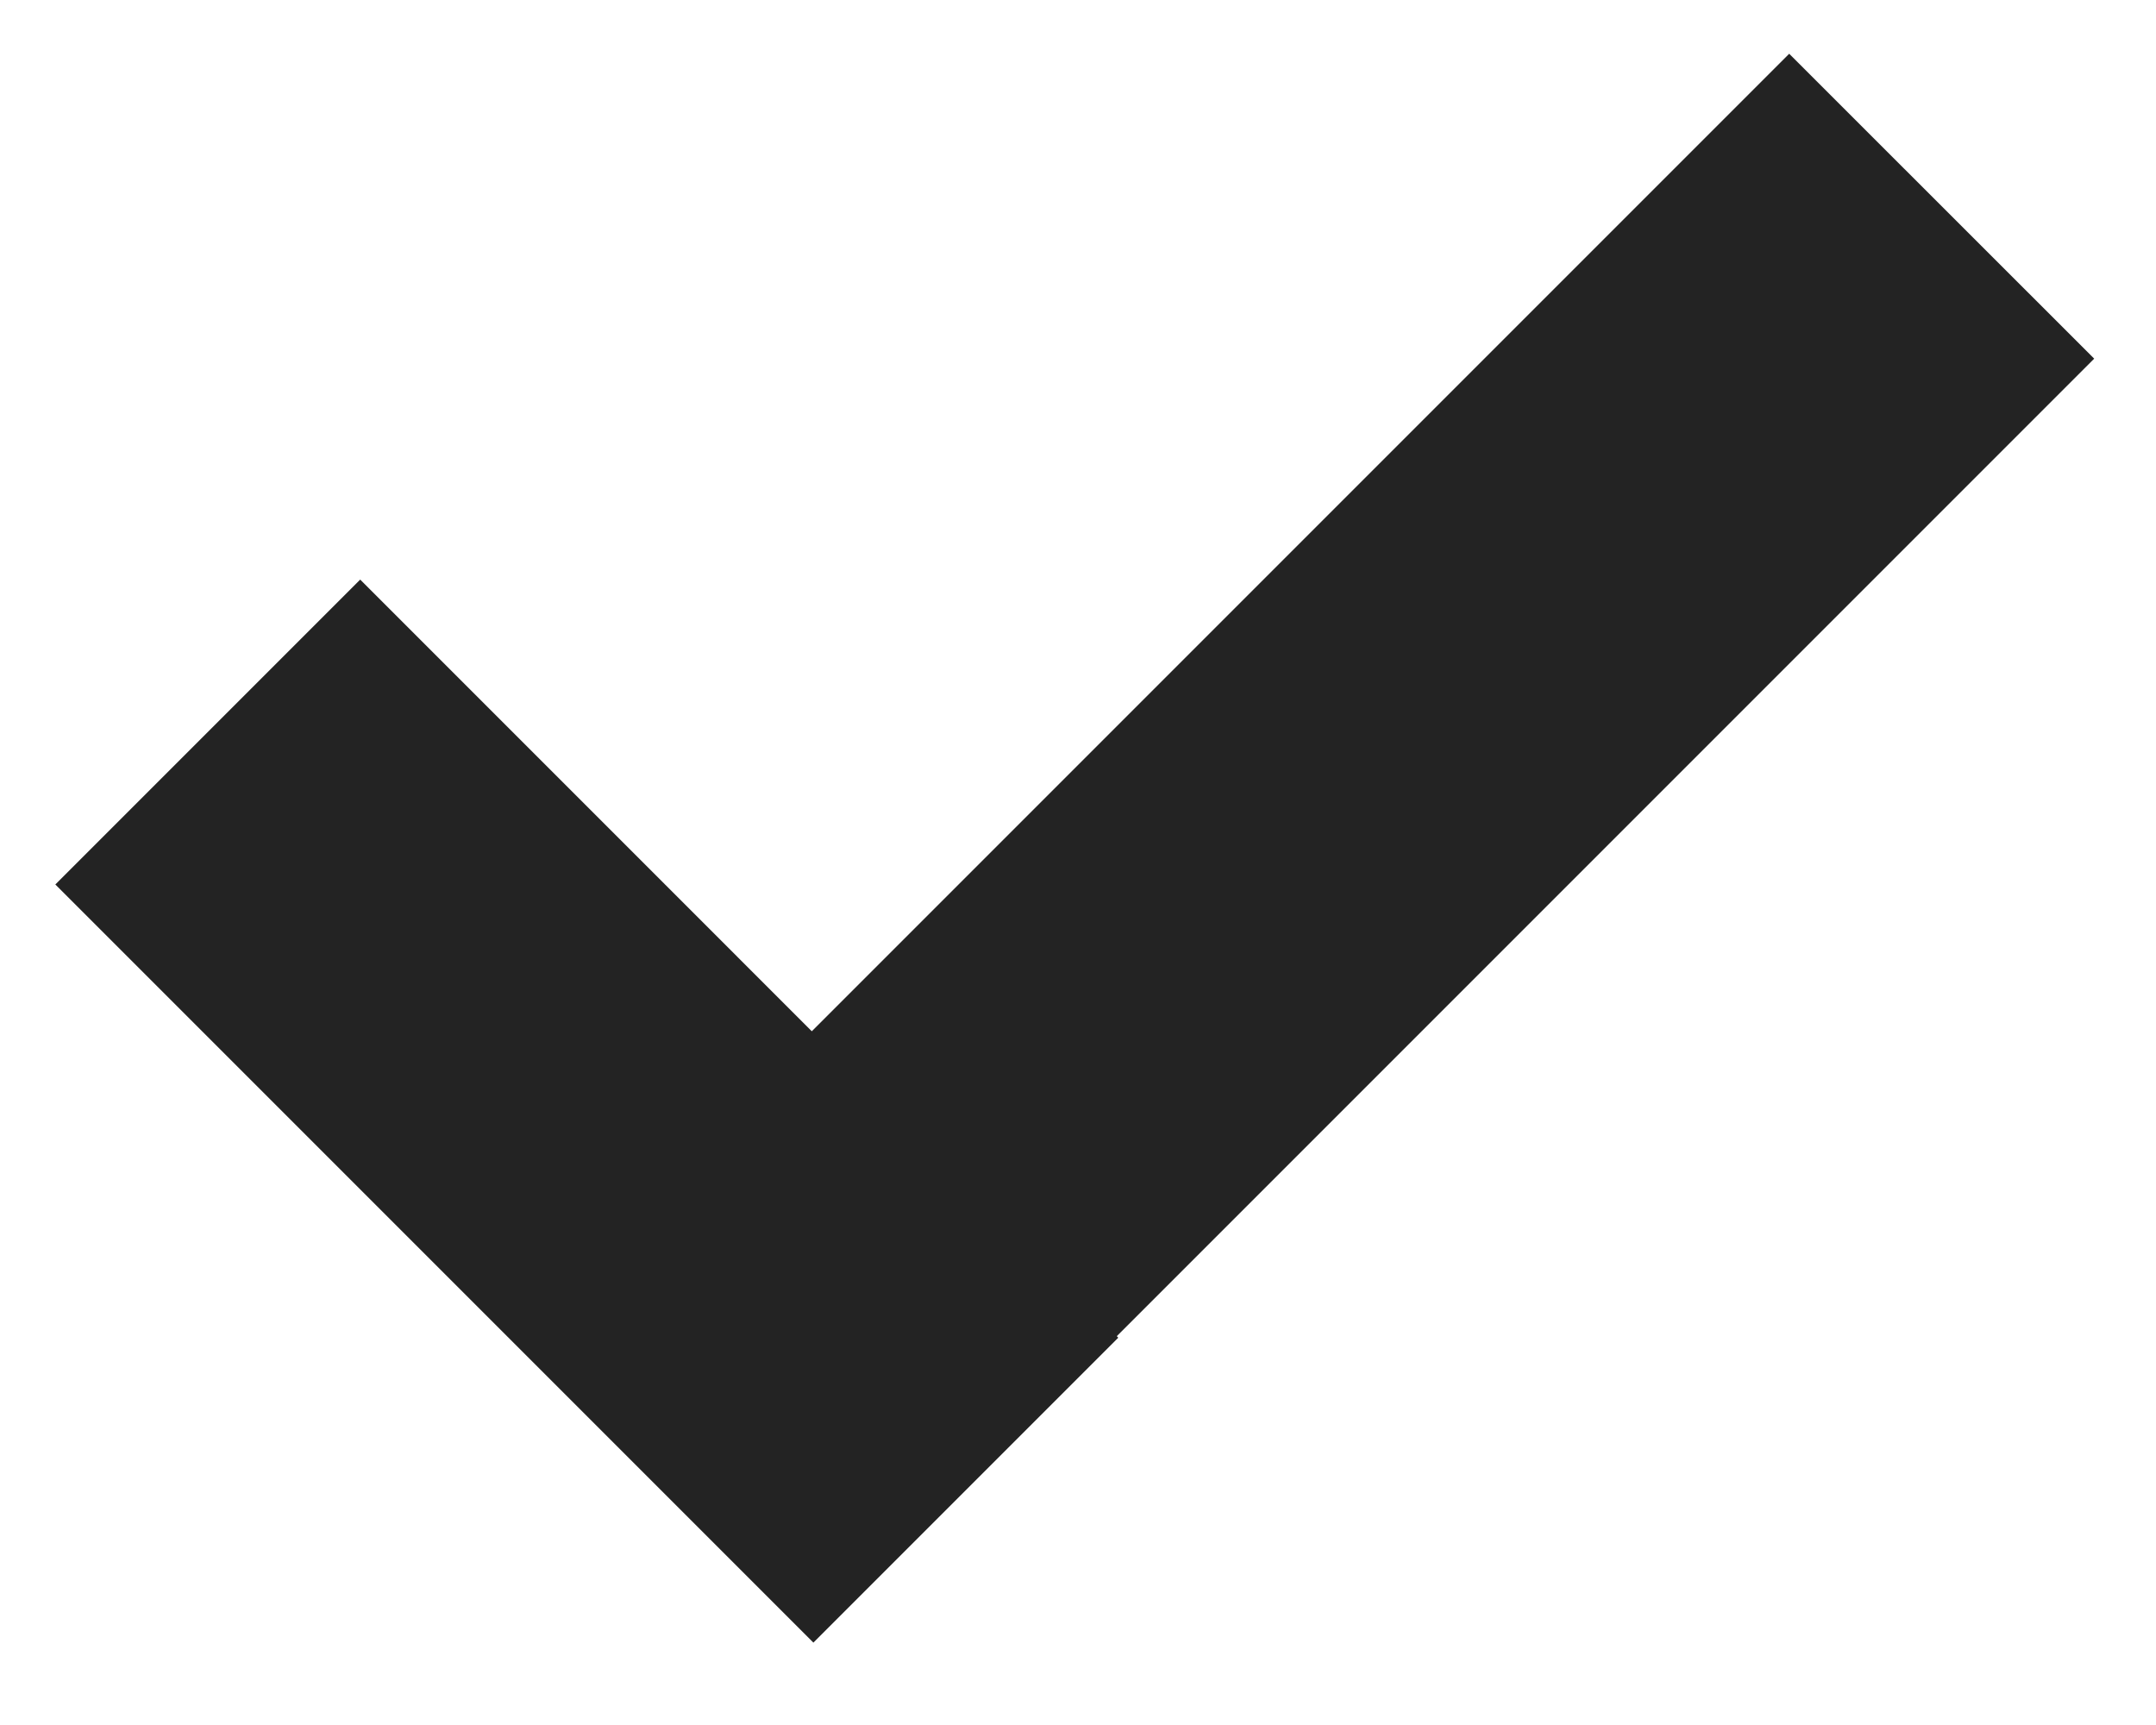 <svg
 xmlns="http://www.w3.org/2000/svg"
 xmlns:xlink="http://www.w3.org/1999/xlink"
 width="15px" height="12px">
<path fill-rule="evenodd"  fill="rgb(35, 35, 35)"
 d="M14.570,2.495 L7.770,9.295 L7.780,9.306 L5.659,11.427 L0.385,6.153 L2.506,4.032 L5.648,7.174 L12.448,0.374 L14.570,2.495 Z"/>
</svg>
